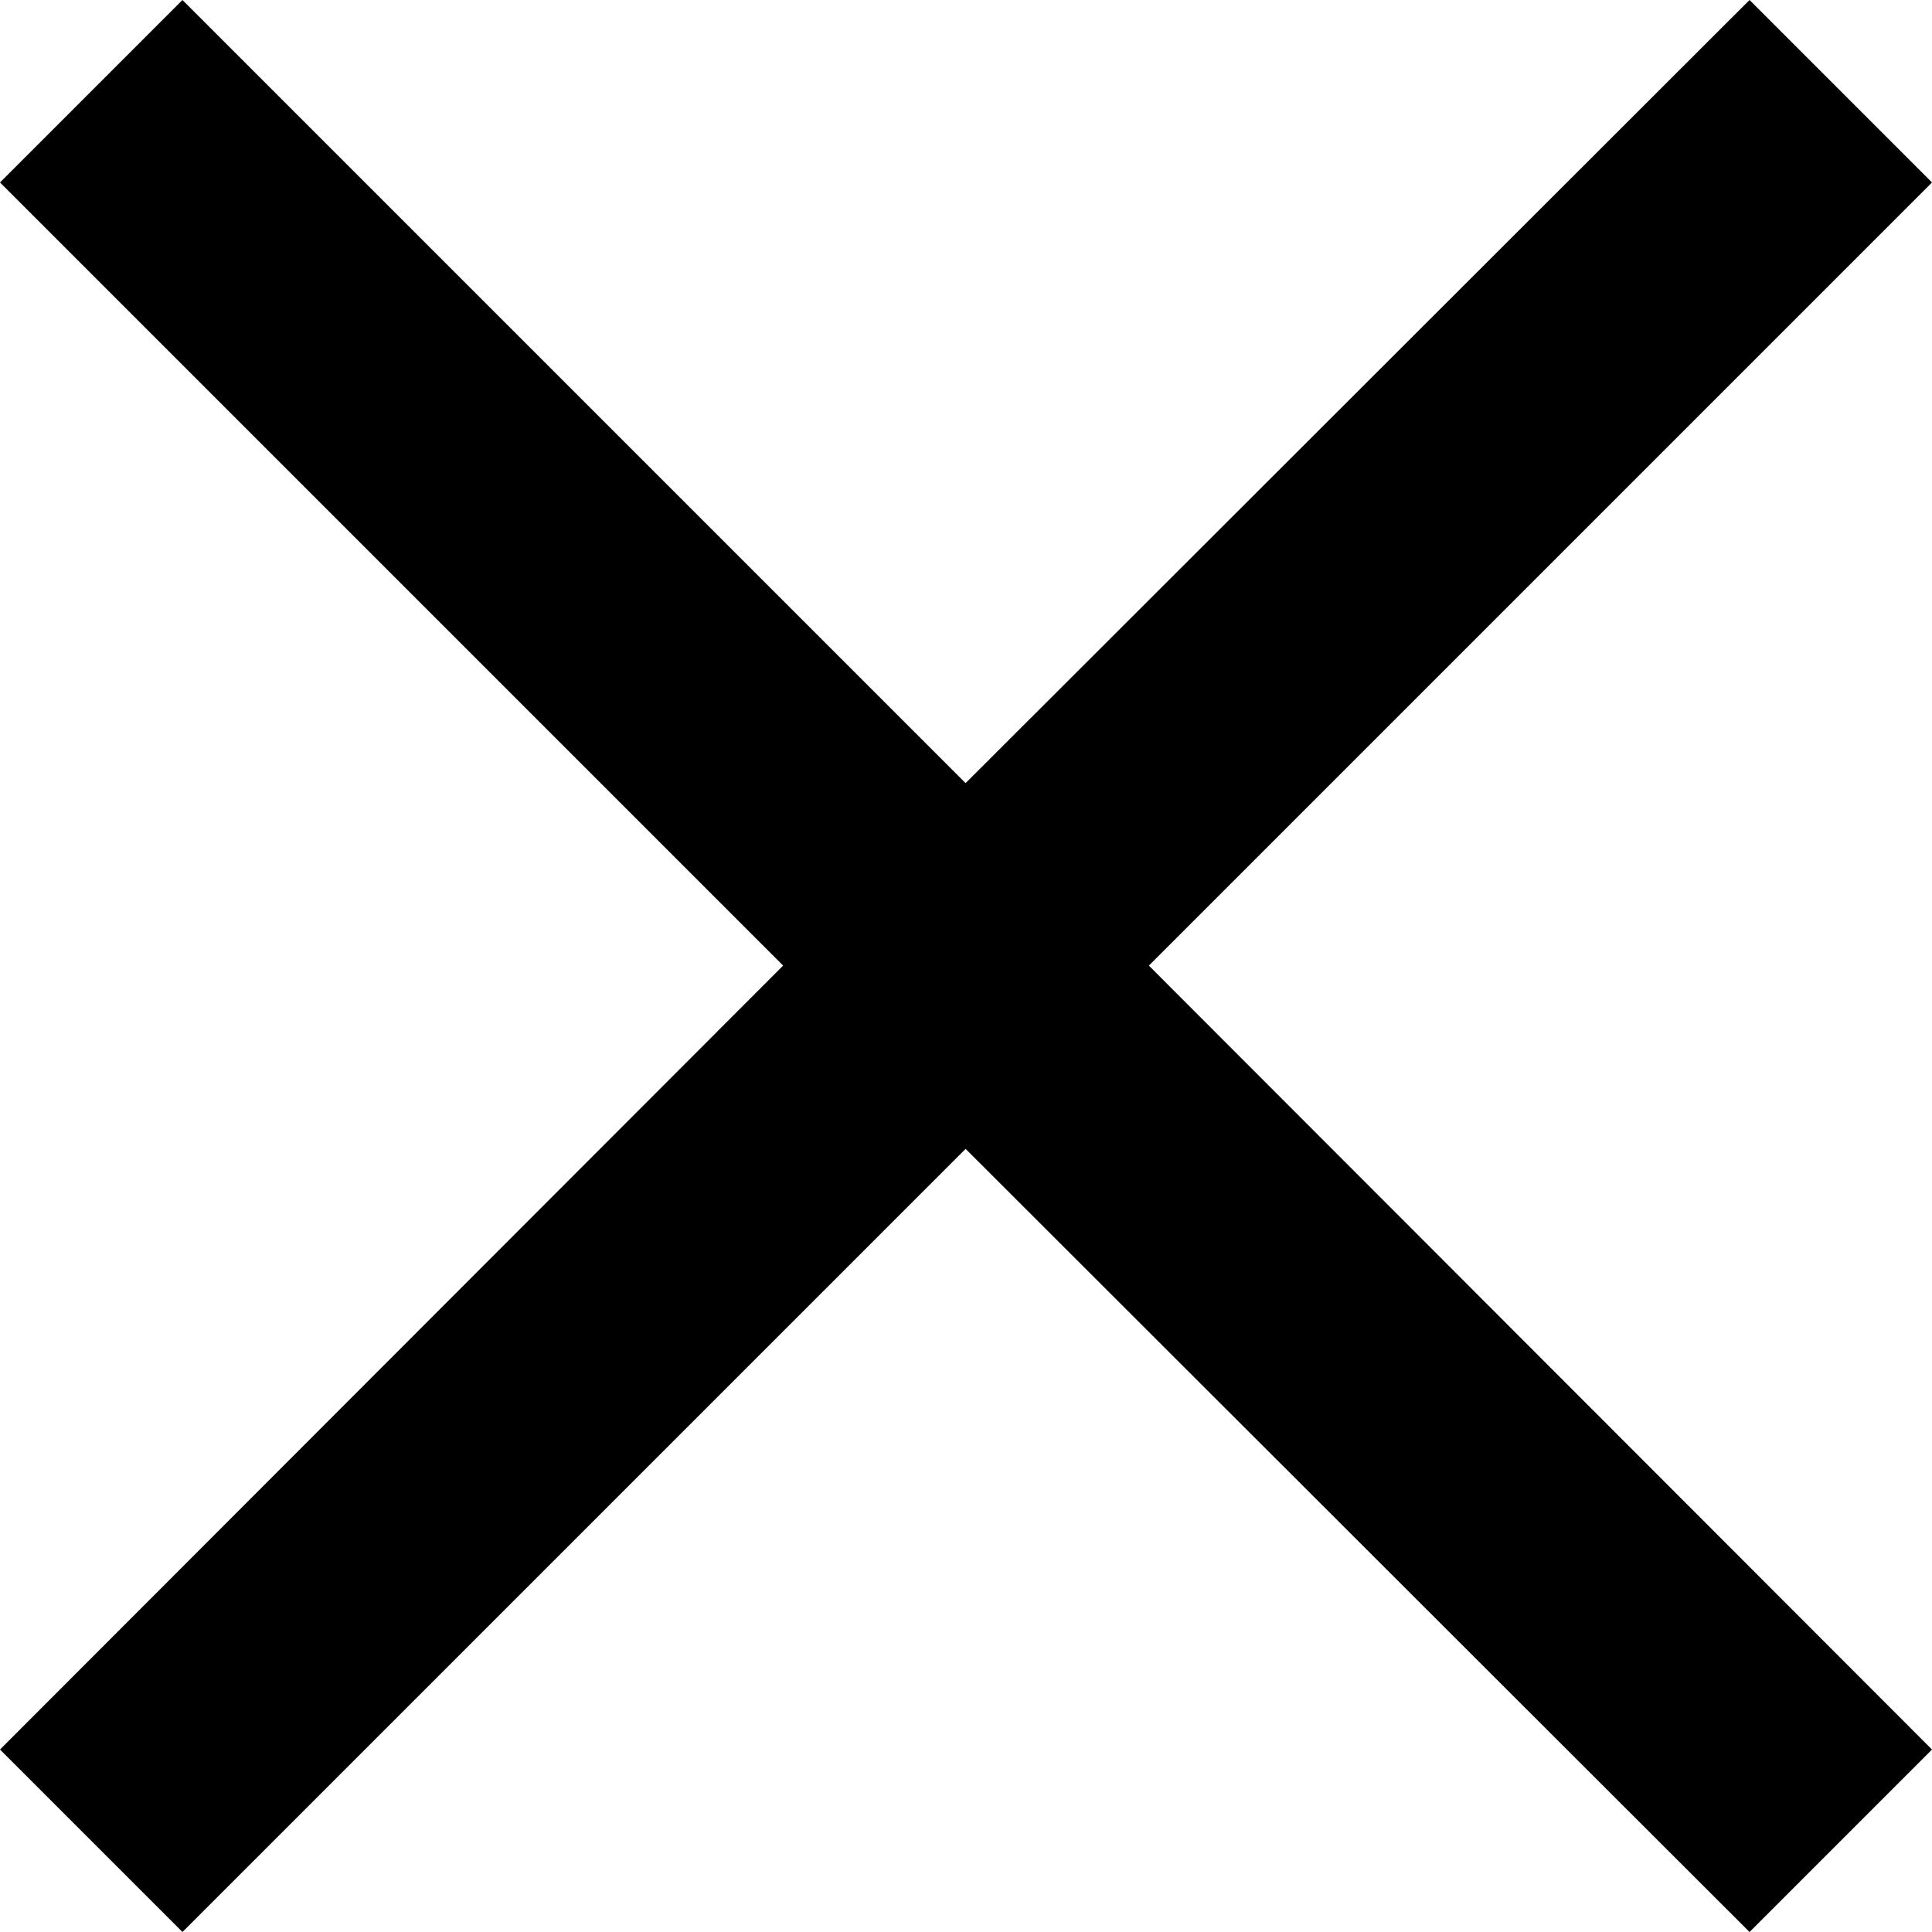<svg id="Layer_1" data-name="Layer 1" xmlns="http://www.w3.org/2000/svg" viewBox="0 0 23.93 23.93"><title>Artboard 3</title><polygon points="23.93 2.26 21.67 0 11.96 9.7 2.26 0 0 2.26 9.7 11.96 0 21.67 2.26 23.93 11.96 14.23 21.67 23.93 23.93 21.67 14.23 11.96 23.93 2.26"/></svg>
